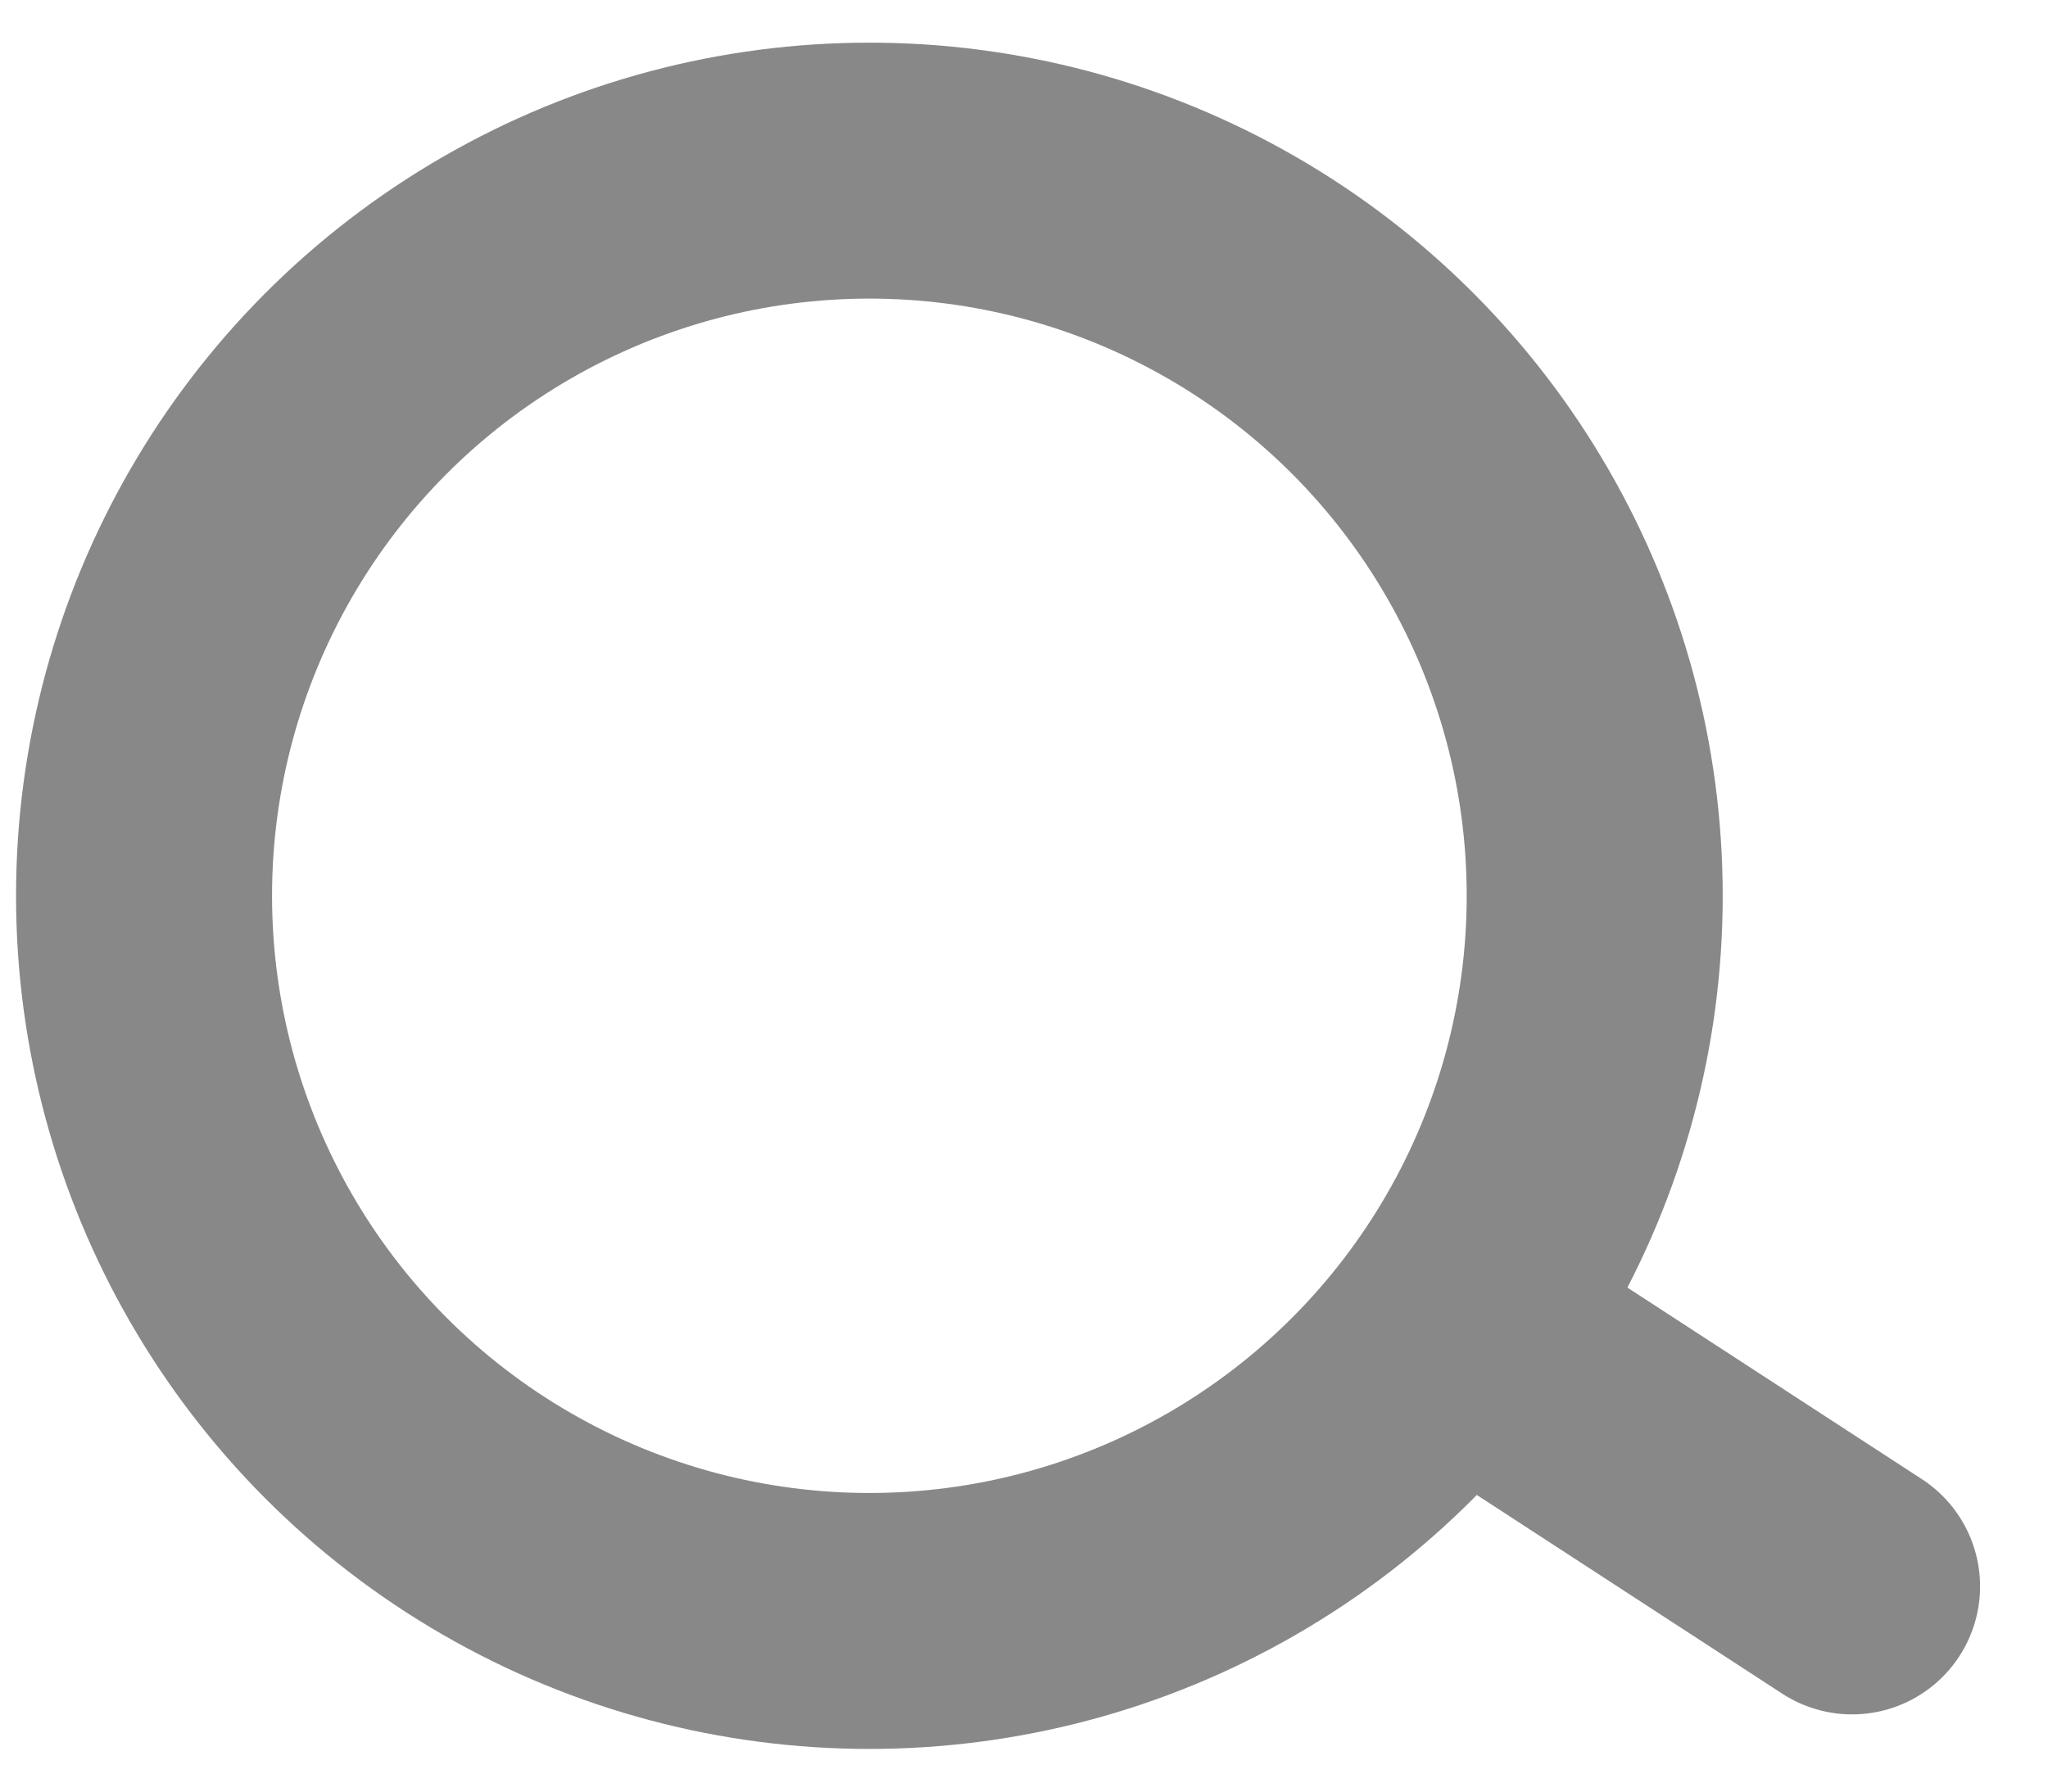 <svg width="24" height="21" viewBox="0 0 24 21" fill="none" xmlns="http://www.w3.org/2000/svg">
<circle cx="10.188" cy="10.5" r="8.5" stroke="#888888" stroke-width="3"/>
<path d="M17.384 15.784L21.704 18.595" stroke="#888888" stroke-width="3" stroke-linecap="round"/>
</svg>
